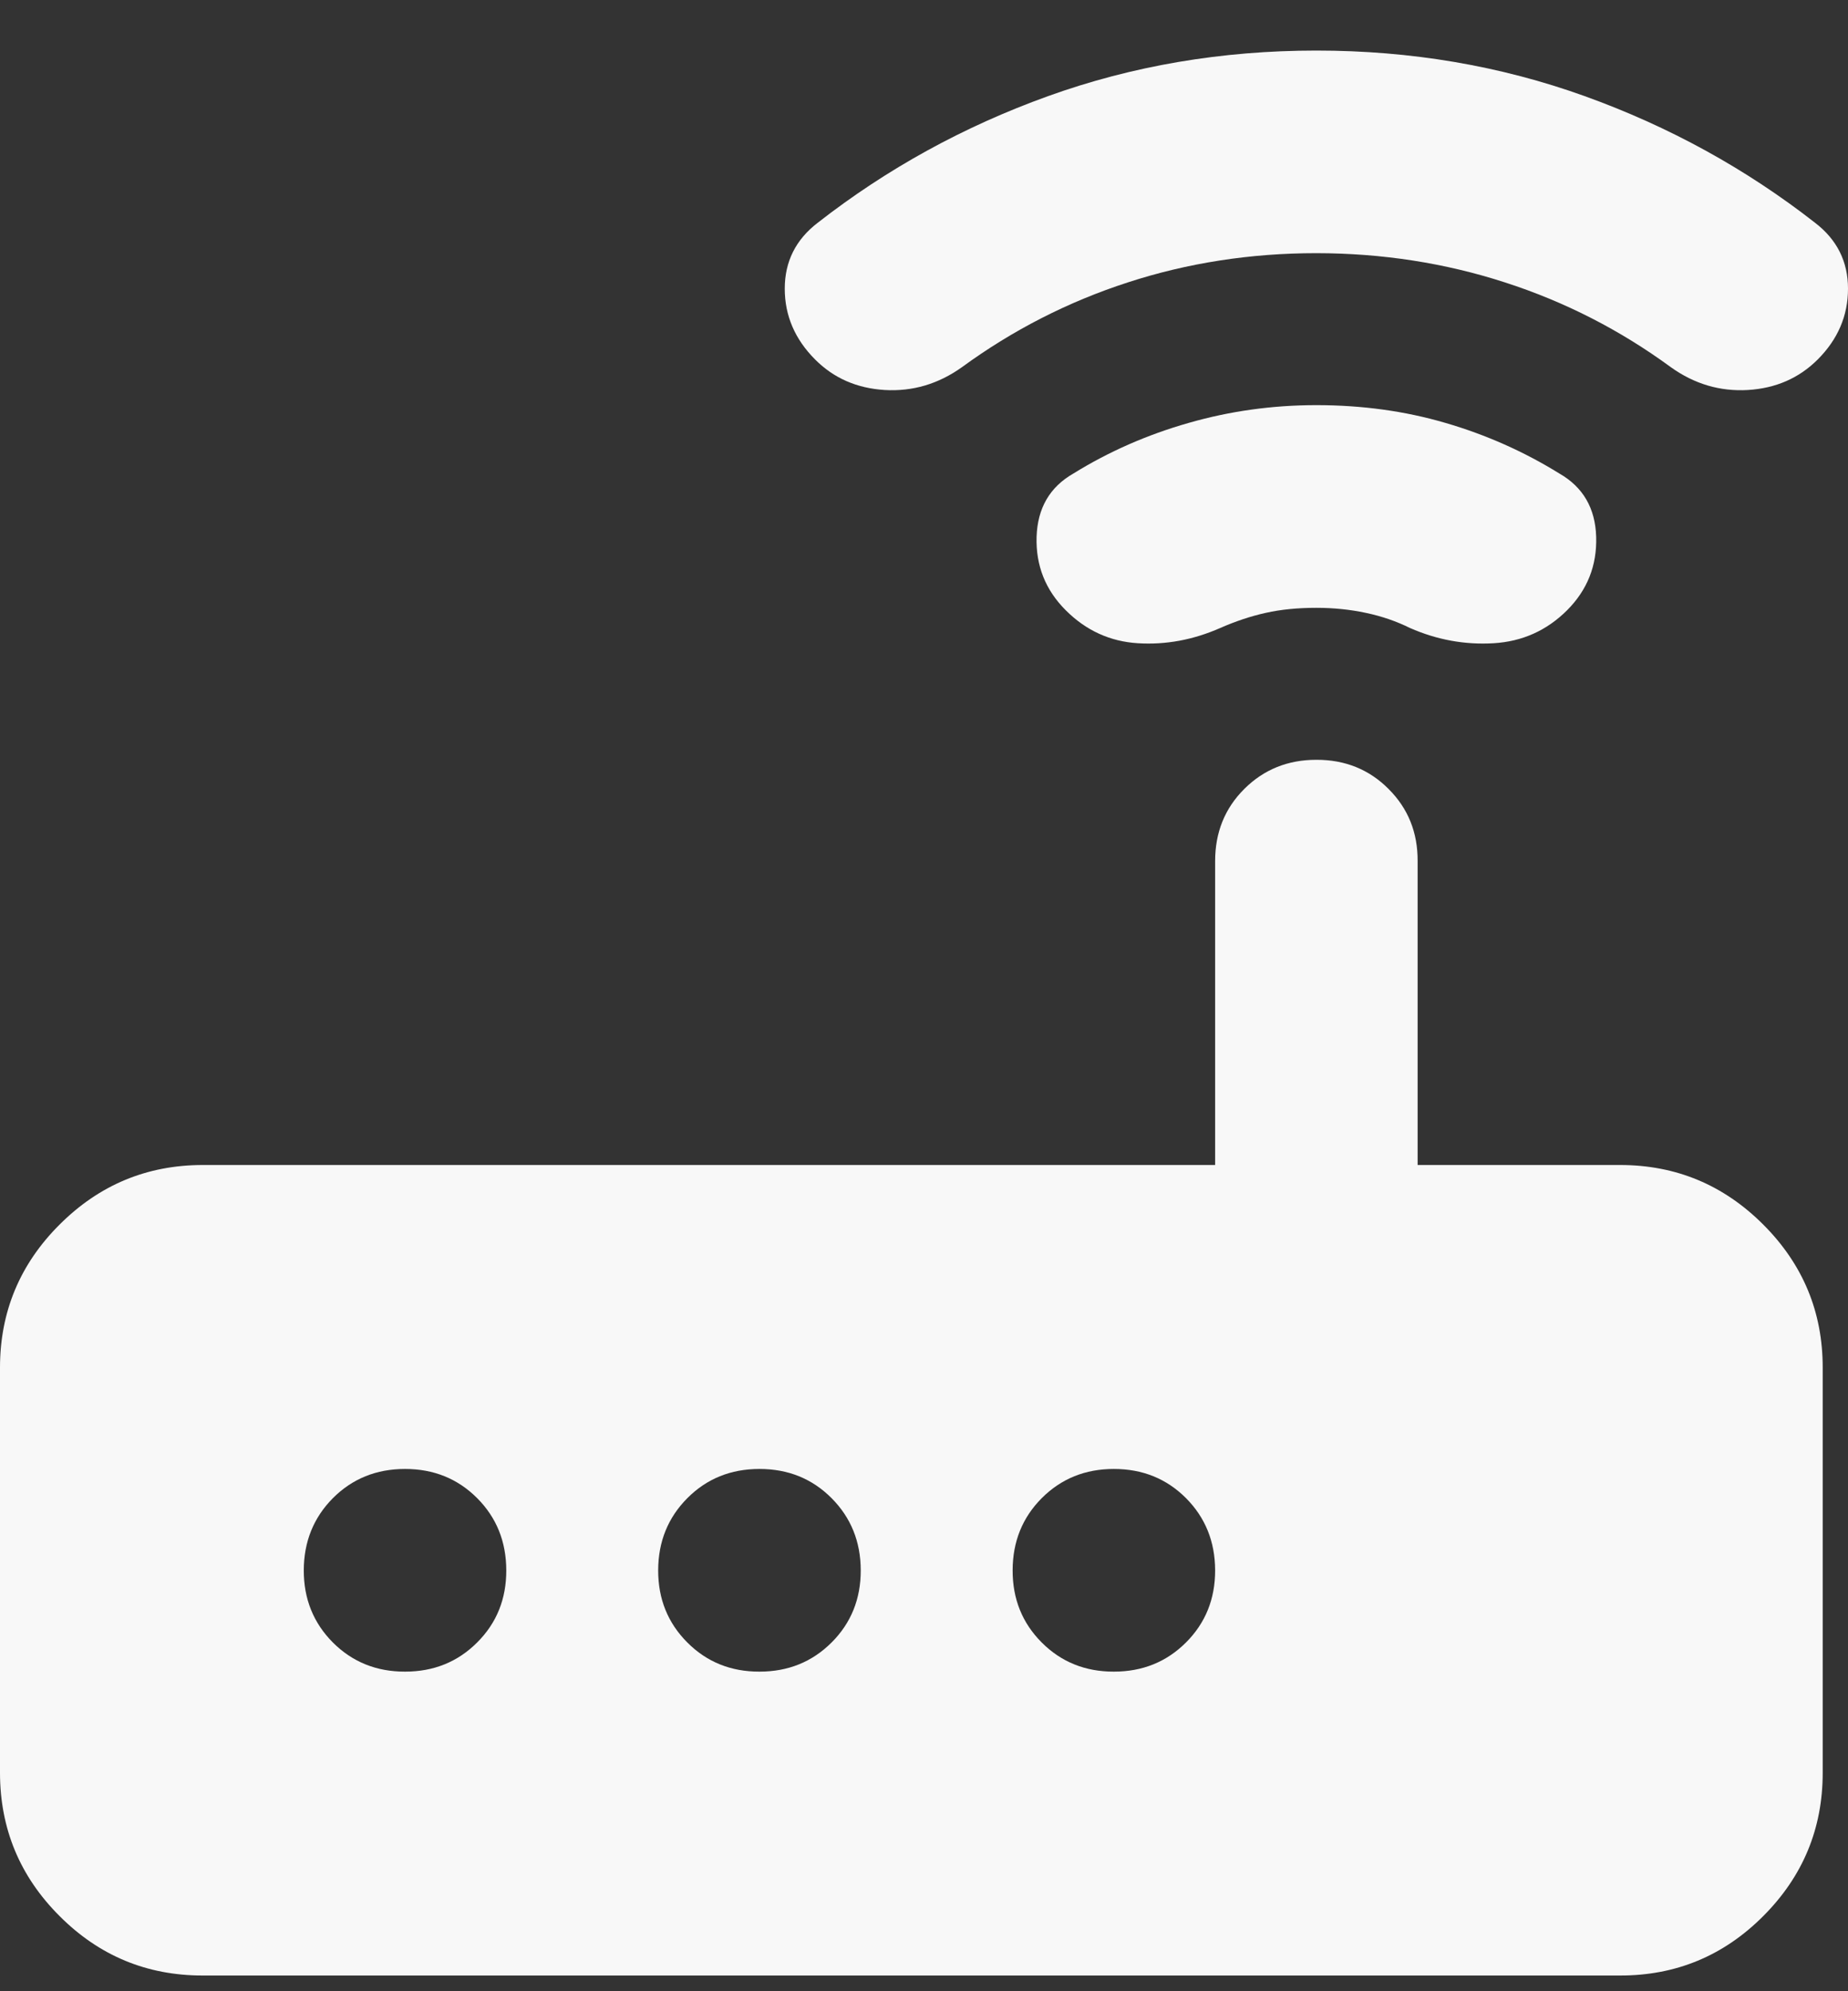 <svg width="26" height="28" viewBox="0 0 26 28" fill="none" xmlns="http://www.w3.org/2000/svg">
<rect x="0" y="0" width="26" height="28" fill="#333333" stroke="none"/>
<path d="M2.849 27.779C2.066 27.779 1.395 27.501 0.838 26.943C0.28 26.386 0.001 25.715 0 24.93V19.232C0 18.448 0.279 17.777 0.838 17.22C1.396 16.662 2.067 16.383 2.849 16.382H17.096V12.108C17.096 11.704 17.233 11.366 17.506 11.094C17.78 10.821 18.118 10.684 18.52 10.684C18.923 10.683 19.262 10.819 19.536 11.094C19.811 11.368 19.947 11.706 19.945 12.108V16.382H22.794C23.578 16.382 24.249 16.661 24.808 17.22C25.366 17.778 25.645 18.449 25.644 19.232V24.93C25.644 25.714 25.365 26.385 24.808 26.943C24.25 27.502 23.579 27.78 22.794 27.779H2.849ZM5.699 23.506C6.102 23.506 6.441 23.369 6.714 23.095C6.988 22.822 7.124 22.483 7.123 22.081C7.122 21.678 6.986 21.34 6.713 21.066C6.44 20.793 6.102 20.656 5.699 20.656C5.295 20.656 4.957 20.793 4.684 21.066C4.412 21.34 4.275 21.678 4.274 22.081C4.273 22.483 4.41 22.822 4.684 23.097C4.959 23.371 5.297 23.507 5.699 23.506ZM10.685 23.506C11.089 23.506 11.427 23.369 11.701 23.095C11.974 22.822 12.111 22.483 12.11 22.081C12.109 21.678 11.972 21.34 11.699 21.066C11.427 20.793 11.089 20.656 10.685 20.656C10.281 20.656 9.943 20.793 9.671 21.066C9.398 21.34 9.261 21.678 9.26 22.081C9.259 22.483 9.396 22.822 9.671 23.097C9.945 23.371 10.283 23.507 10.685 23.506ZM15.671 23.506C16.075 23.506 16.413 23.369 16.687 23.095C16.96 22.822 17.097 22.483 17.096 22.081C17.095 21.678 16.958 21.34 16.686 21.066C16.413 20.793 16.075 20.656 15.671 20.656C15.268 20.656 14.93 20.793 14.657 21.066C14.384 21.34 14.248 21.678 14.247 22.081C14.246 22.483 14.382 22.822 14.657 23.097C14.931 23.371 15.27 23.507 15.671 23.506ZM18.52 8.547C18.259 8.547 18.022 8.57 17.808 8.618C17.595 8.665 17.381 8.737 17.167 8.831C16.787 8.998 16.402 9.069 16.01 9.045C15.619 9.021 15.28 8.867 14.995 8.582C14.709 8.297 14.572 7.953 14.584 7.549C14.597 7.146 14.769 6.849 15.101 6.659C15.6 6.35 16.14 6.113 16.723 5.947C17.305 5.78 17.904 5.697 18.52 5.697C19.162 5.697 19.767 5.78 20.337 5.947C20.907 6.113 21.441 6.35 21.94 6.659C22.272 6.849 22.445 7.146 22.457 7.549C22.469 7.953 22.332 8.297 22.047 8.582C21.761 8.867 21.416 9.021 21.014 9.045C20.611 9.069 20.219 8.998 19.838 8.831C19.648 8.737 19.441 8.665 19.216 8.618C18.991 8.57 18.759 8.547 18.52 8.547ZM18.52 3.56C17.595 3.56 16.71 3.697 15.868 3.971C15.025 4.244 14.248 4.642 13.534 5.163C13.202 5.4 12.839 5.507 12.447 5.484C12.055 5.46 11.729 5.317 11.469 5.056C11.184 4.771 11.041 4.439 11.041 4.059C11.041 3.679 11.195 3.37 11.504 3.133C12.478 2.373 13.558 1.779 14.745 1.352C15.932 0.925 17.191 0.711 18.52 0.711C19.85 0.711 21.109 0.925 22.296 1.352C23.483 1.779 24.564 2.373 25.537 3.133C25.846 3.37 26 3.679 26 4.059C26 4.439 25.858 4.771 25.573 5.056C25.311 5.317 24.985 5.46 24.592 5.484C24.2 5.507 23.838 5.4 23.507 5.163C22.794 4.641 22.017 4.243 21.173 3.971C20.33 3.698 19.446 3.561 18.52 3.56Z" fill="#F8F8F8"/>
</svg>

